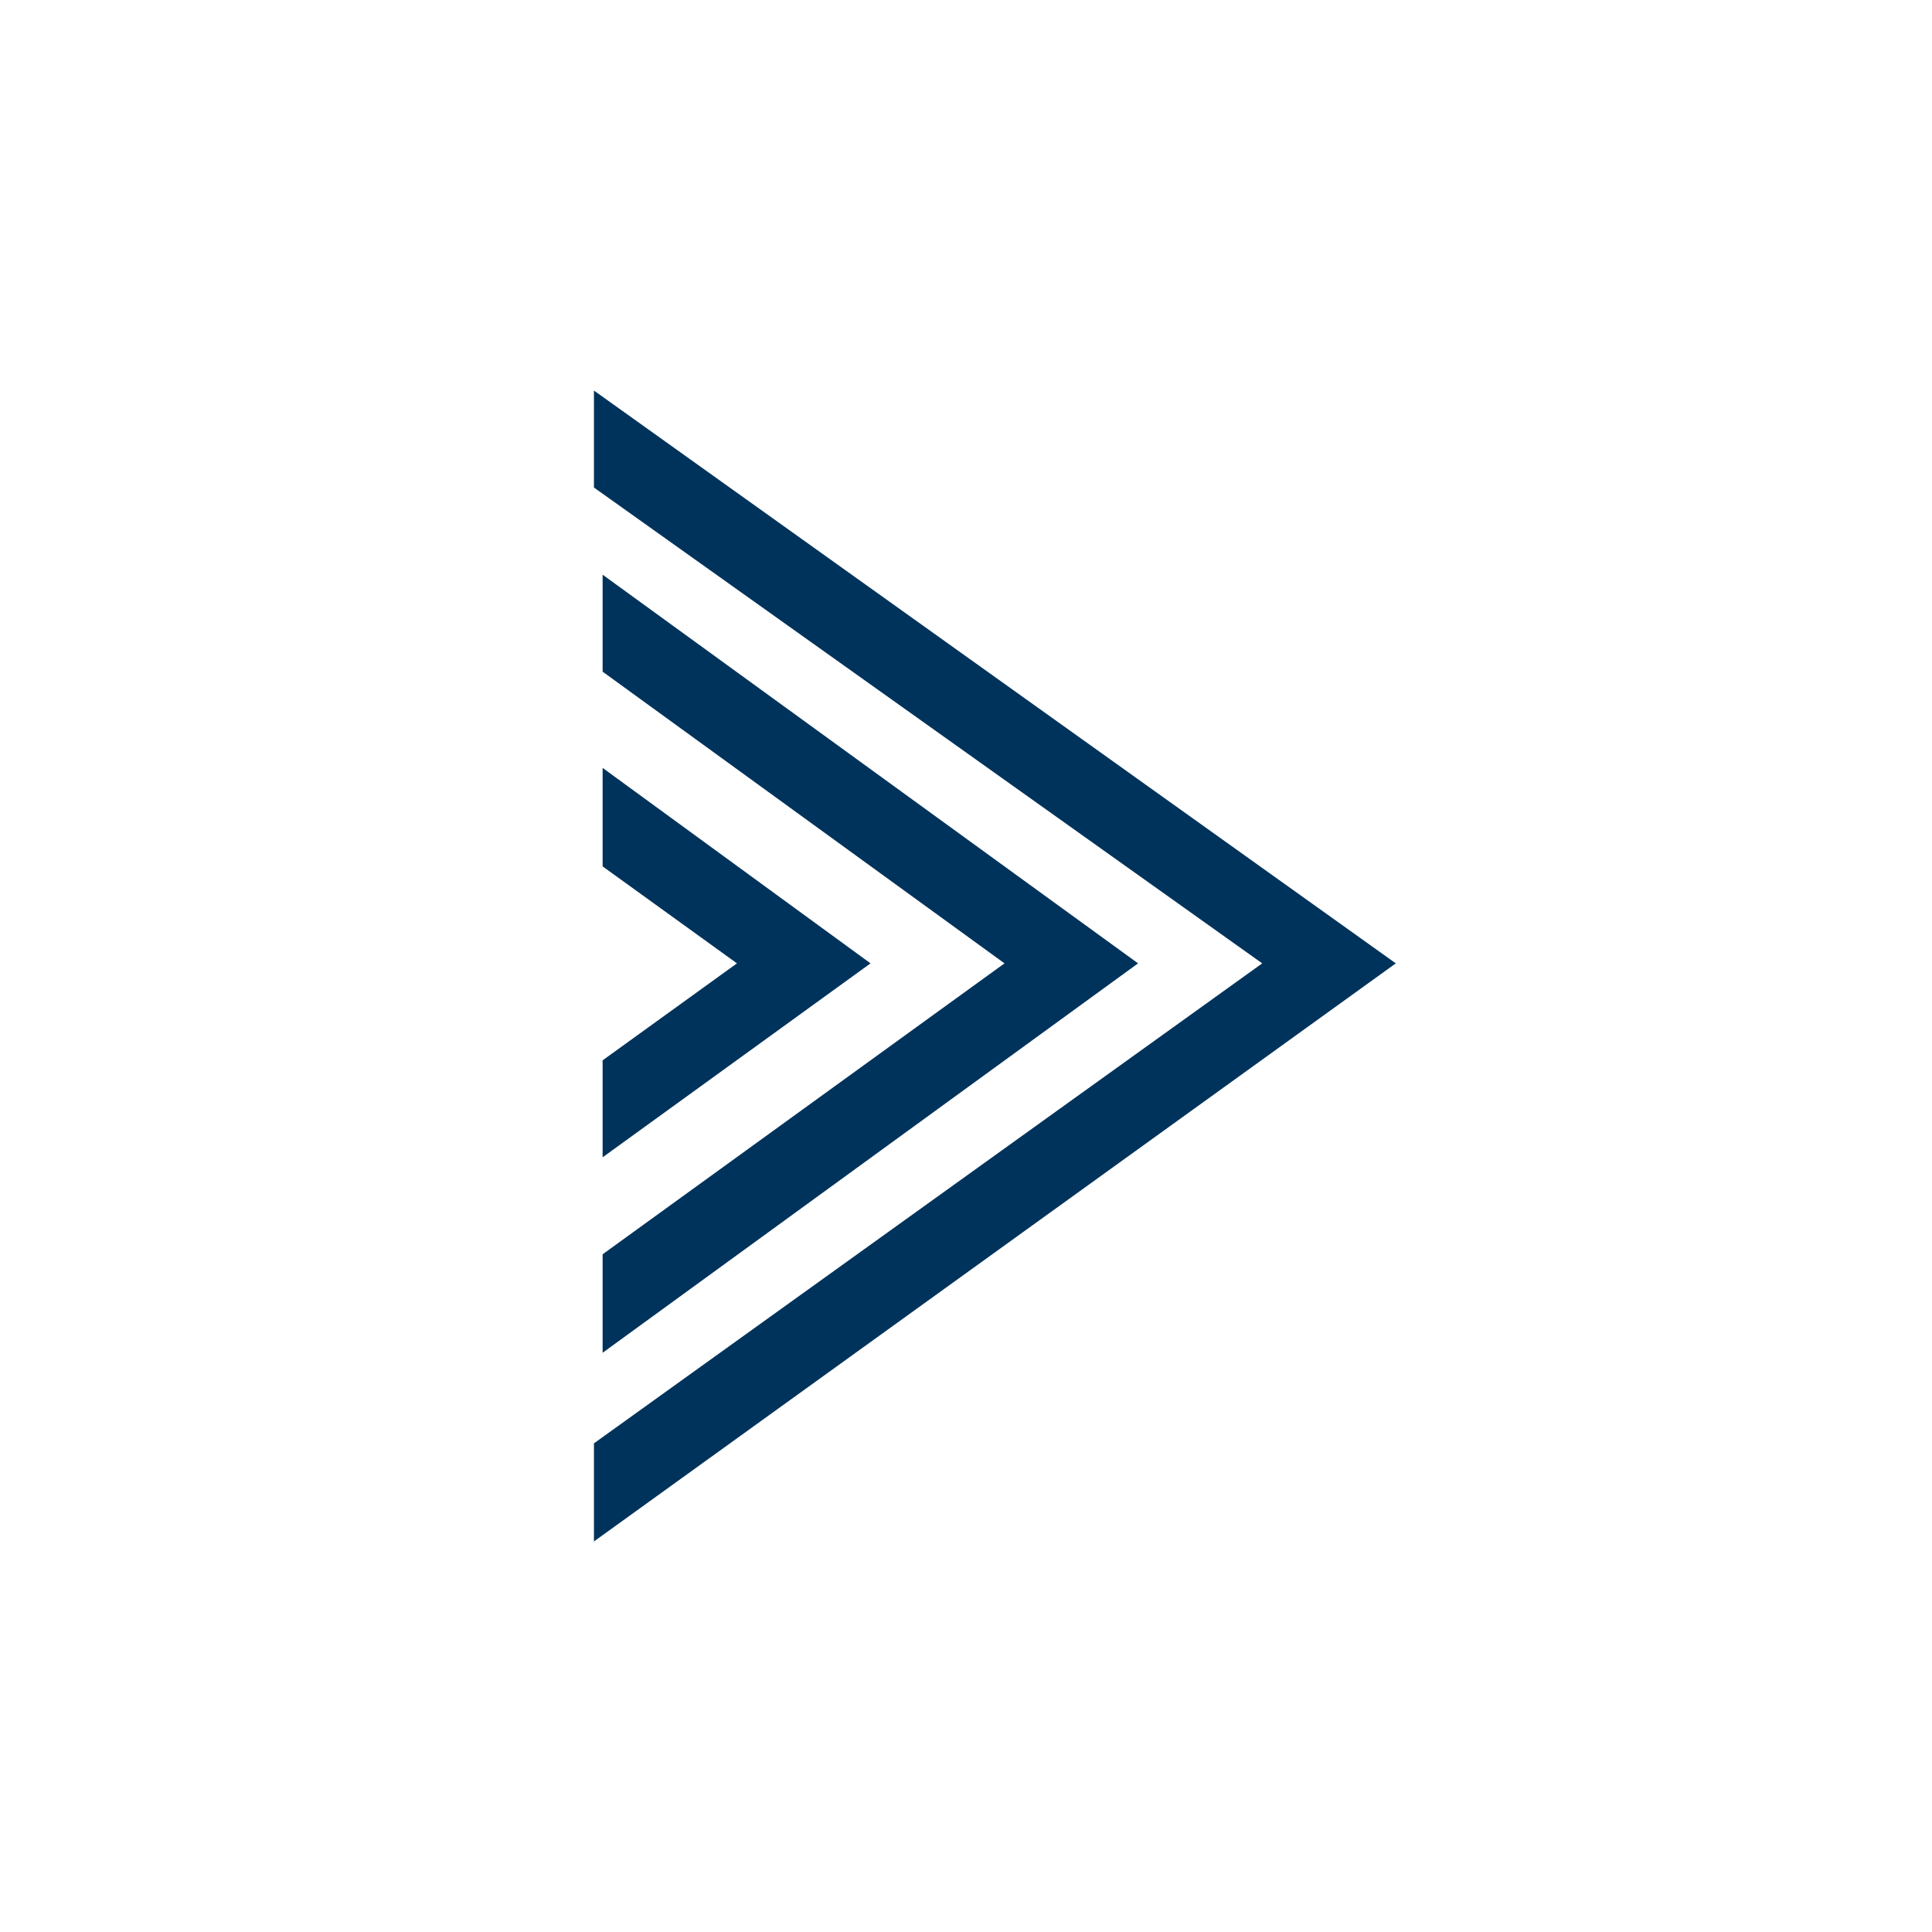 <?xml version="1.0" encoding="utf-8"?>
<!-- Generator: Adobe Illustrator 23.0.1, SVG Export Plug-In . SVG Version: 6.00 Build 0)  -->
<svg version="1.1" id="Layer_1" xmlns="http://www.w3.org/2000/svg" xmlns:xlink="http://www.w3.org/1999/xlink" x="0px" y="0px"
	 viewBox="0 0 512 512" style="enable-background:new 0 0 512 512;" xml:space="preserve">
<style type="text/css">
	.st0{fill:#FFFFFF;}
	.st1{fill:#00335B;}
</style>
<rect class="st0" width="512" height="512"/>
<g>
	<polygon class="st1" points="159.7,178 266.2,255.3 159.7,332.4 159.7,358.5 301.6,255.3 159.7,152.3 	"/>
	<polygon class="st1" points="157.4,129.2 334.5,255.3 157.4,382.5 157.4,408.5 369.9,255.3 157.4,103.5 	"/>
	<polygon class="st1" points="159.7,229.6 195.3,255.3 159.7,281 159.7,306.7 230.7,255.3 159.7,203.5 	"/>
</g>
</svg>
